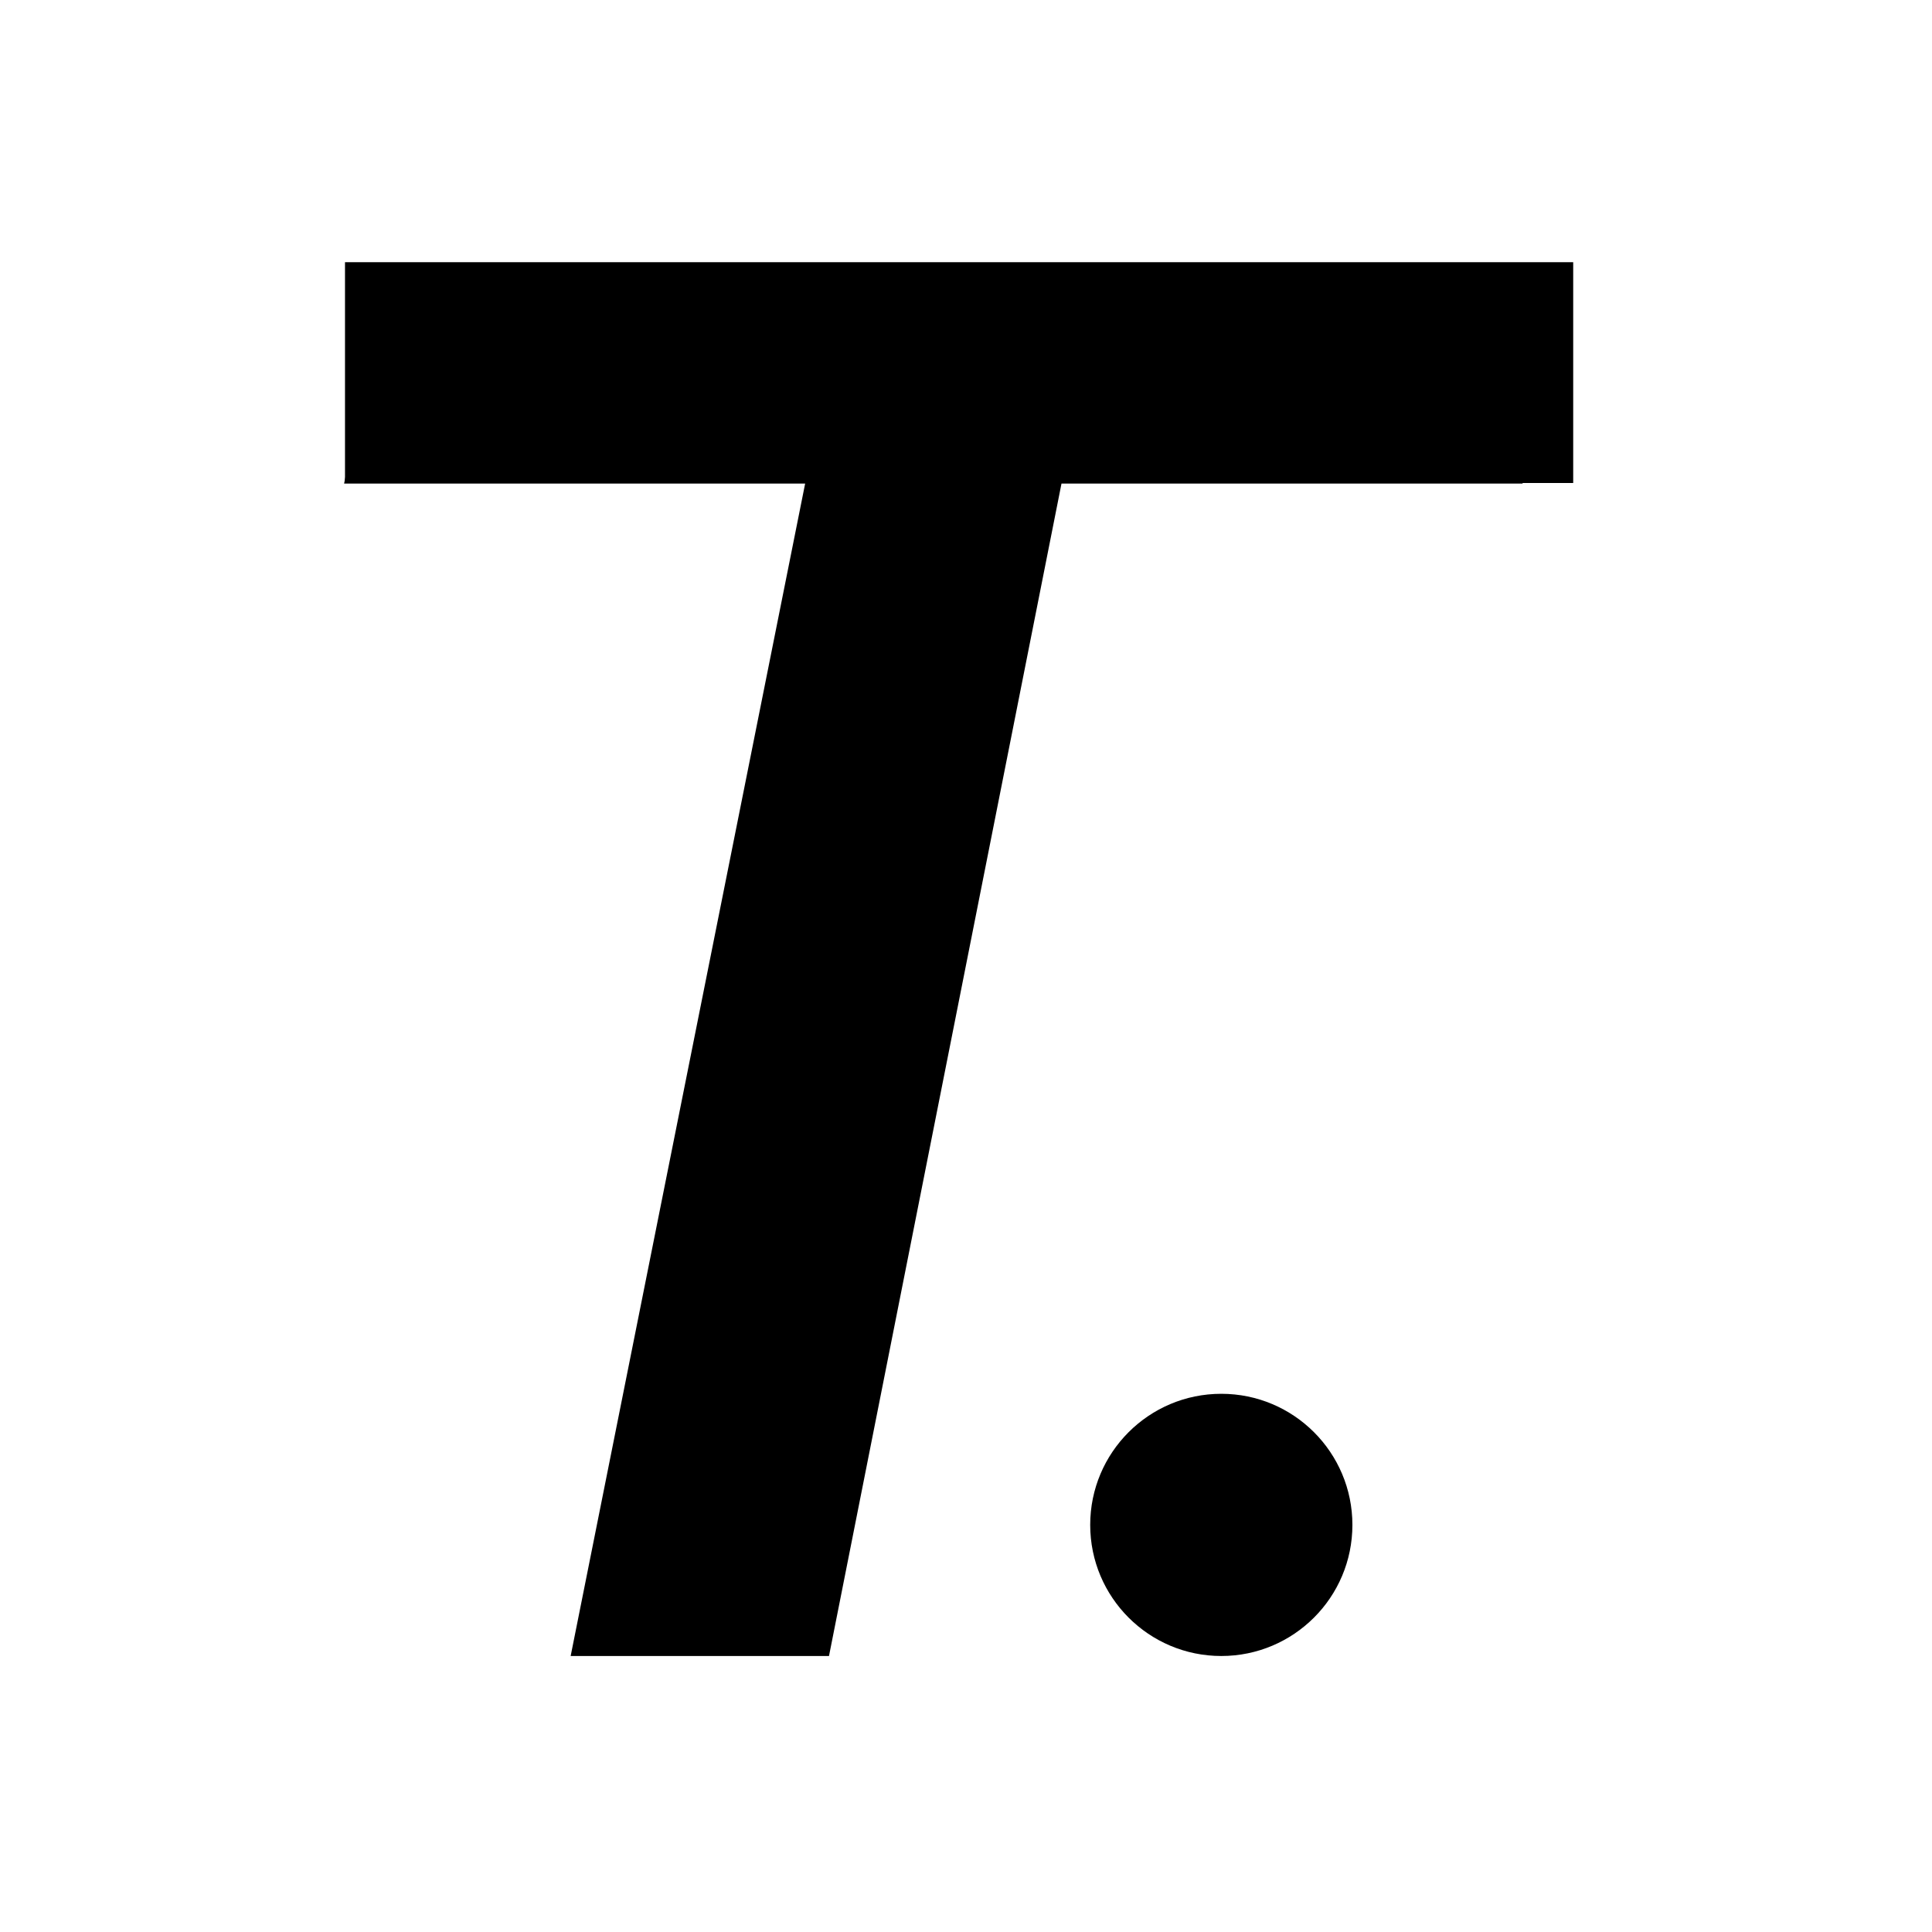 <svg width="140" height="140" viewBox="0 0 140 140" fill="none" xmlns="http://www.w3.org/2000/svg">
<g clip-path="url(#clip0_201_20)">
<path d="M58.344 35.04H24.936L28.104 19.2H113.64L110.328 35.04H76.92L60.072 120H41.352L58.344 35.04ZM44.52 270.224C44.328 271.76 44.232 272.864 44.232 273.536C44.232 279.296 47.256 282.176 53.304 282.176C57.048 282.176 60.408 281.168 63.384 279.152L66.552 292.4C61.656 295.472 55.464 297.008 47.976 297.008C41.352 297.008 36.024 295.184 31.992 291.536C27.96 287.888 25.944 282.848 25.944 276.416C25.944 274.304 26.136 272.288 26.52 270.368L33.864 234.08H21.336L24.216 219.68H36.744L40.2 202.112H58.2L54.6 219.68H75.336L72.456 234.08H51.72L44.52 270.224Z" fill="black"/>
<circle cx="88.5" cy="110.5" r="9.5" fill="black"/>
<rect x="25" y="19" width="89" height="16" fill="black"/>
</g>
<defs>
<clipPath id="clip0_201_20">
<rect width="140" height="140" fill="white"/>
</clipPath>
</defs>
</svg>
